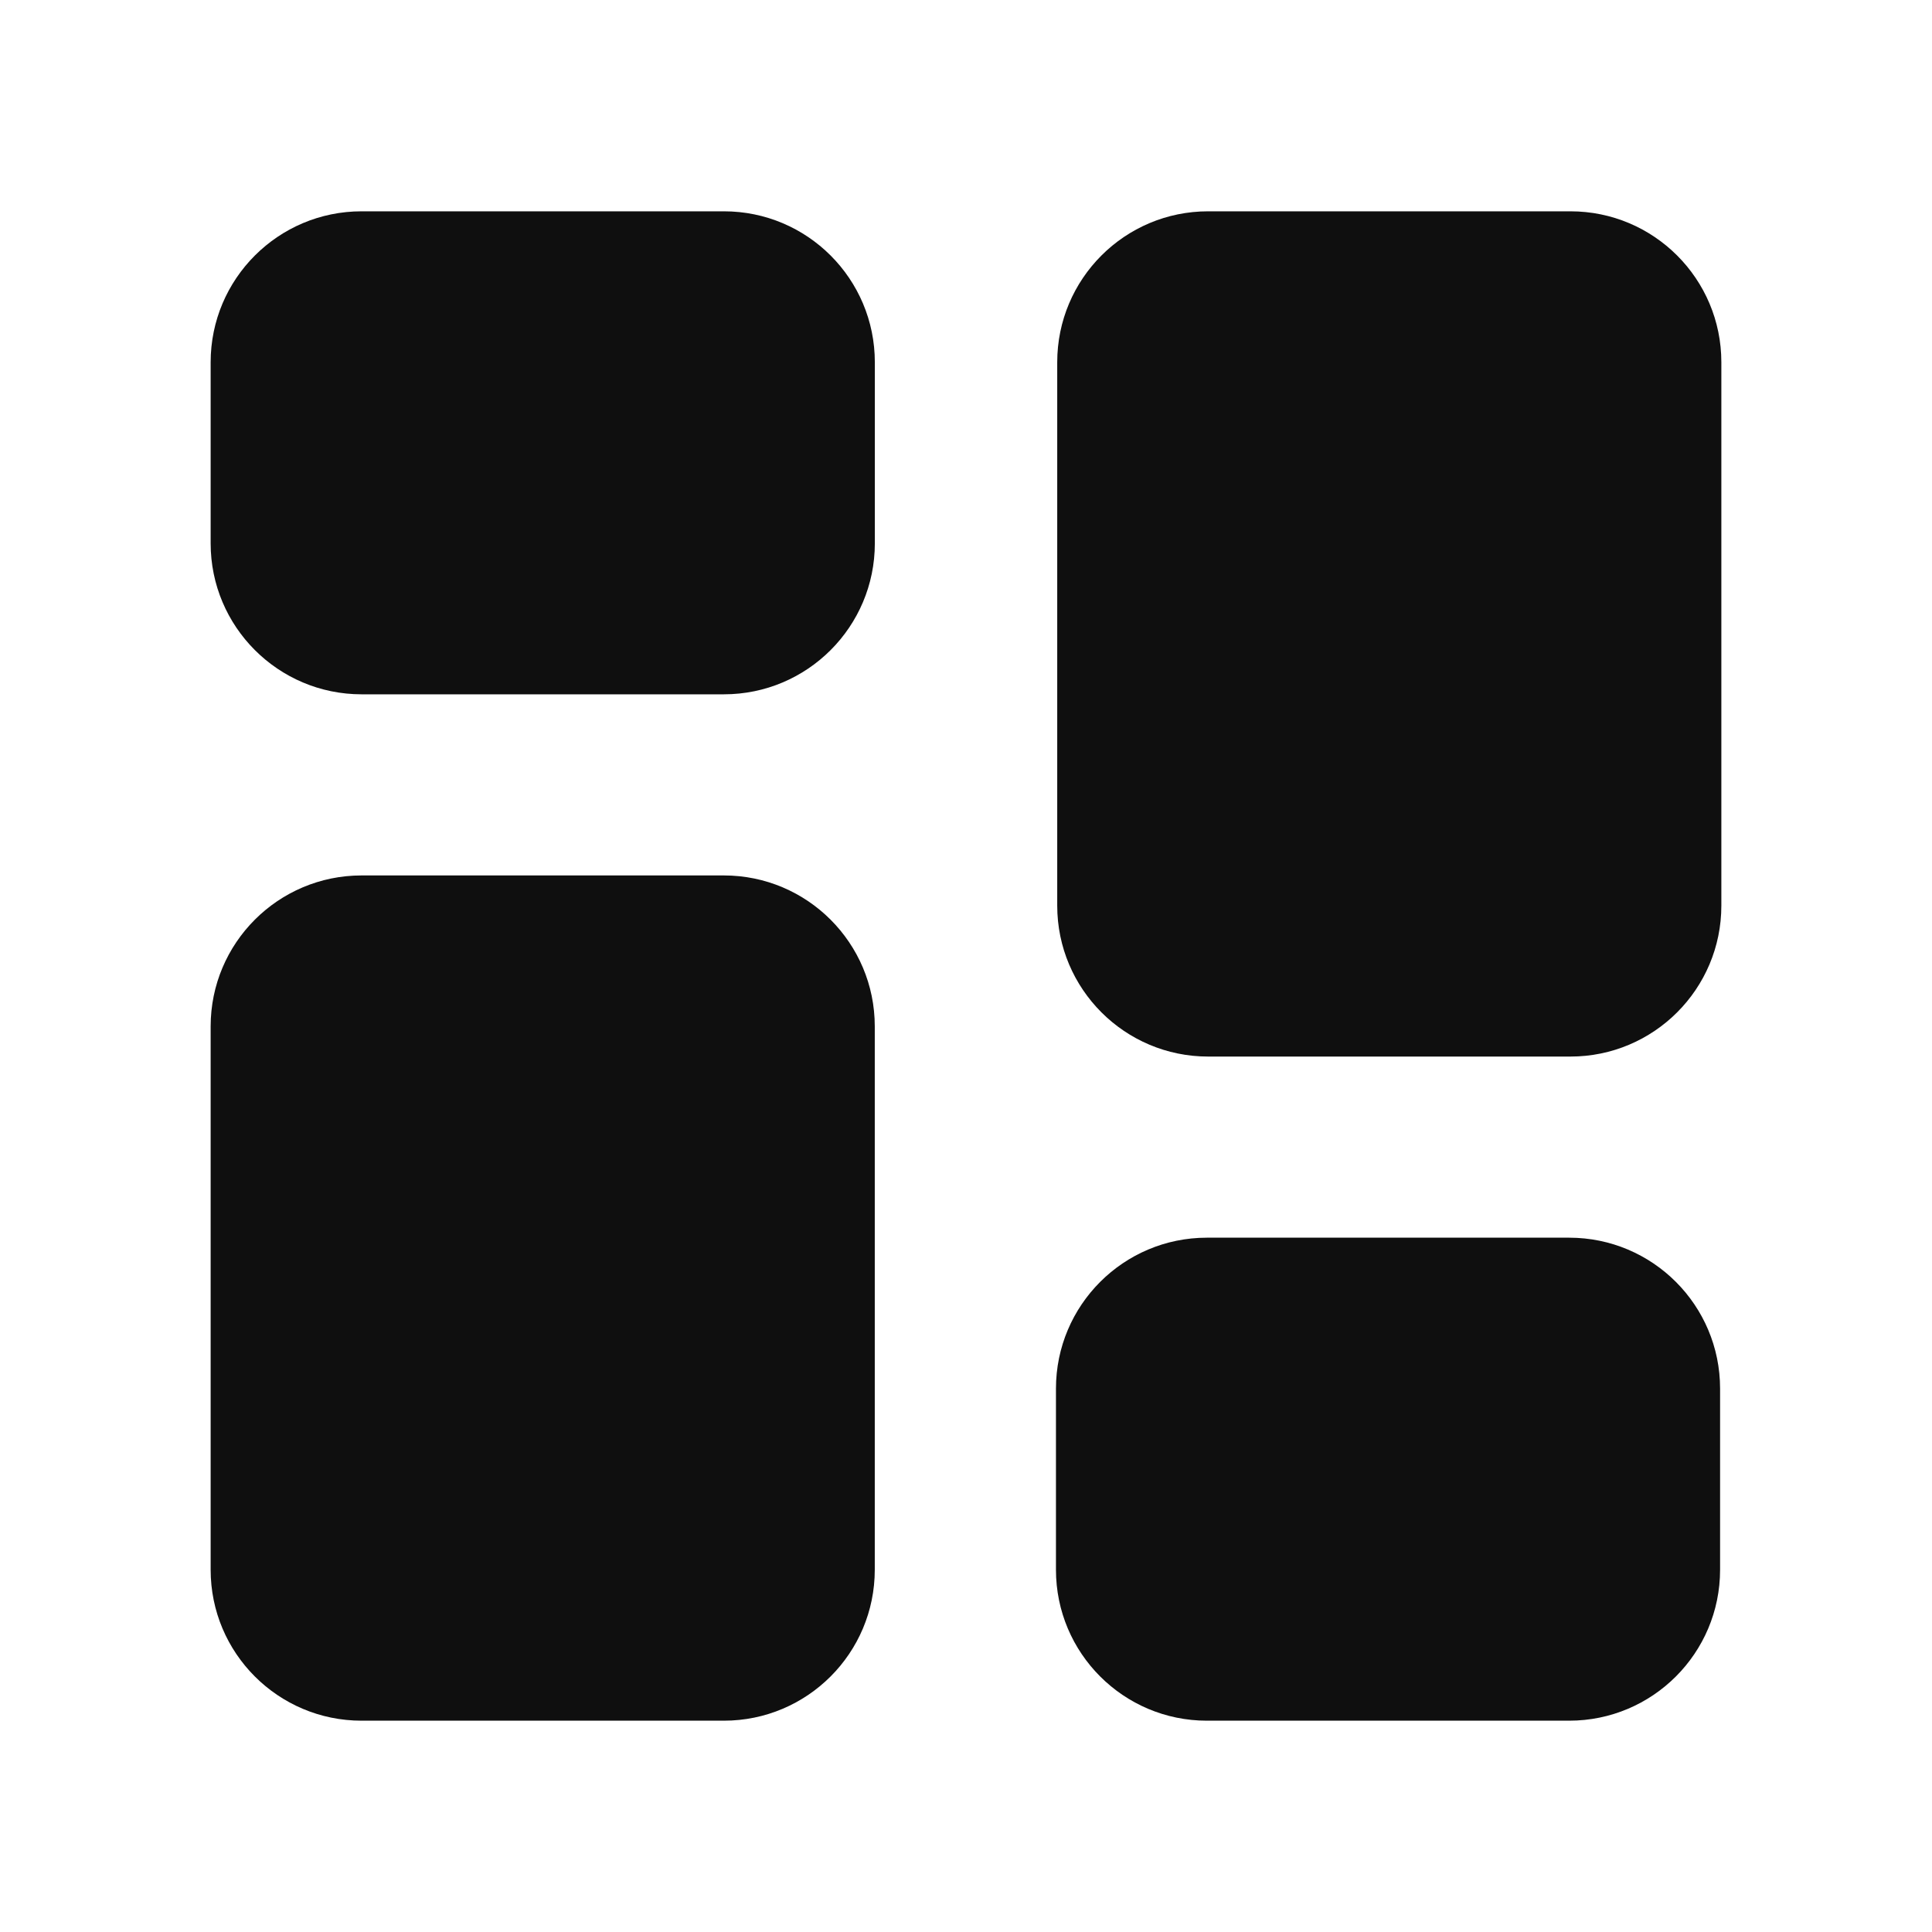 <svg width="32" height="32" viewBox="0 0 32 32" fill="none" xmlns="http://www.w3.org/2000/svg">
<path d="M11.99 3.5H5.989C4.609 3.5 3.489 4.619 3.489 6V9C3.489 10.38 4.609 11.5 5.989 11.5H11.99C13.371 11.5 14.49 10.38 14.49 9V6C14.49 4.619 13.371 3.5 11.99 3.5Z" fill="#0F0F0F"/>
<path d="M11.989 14.5H5.989C4.608 14.5 3.489 15.62 3.489 17V26C3.489 27.381 4.608 28.5 5.989 28.5H11.989C13.37 28.5 14.489 27.381 14.489 26V17C14.489 15.62 13.37 14.5 11.989 14.5Z" fill="#0F0F0F"/>
<path d="M25.99 20.5H19.99C18.61 20.5 17.49 21.619 17.49 23V26C17.49 27.381 18.61 28.5 19.99 28.5H25.99C27.371 28.5 28.49 27.381 28.49 26V23C28.49 21.619 27.371 20.5 25.99 20.5Z" fill="#0F0F0F"/>
<path d="M26.011 3.5H20.011C18.63 3.5 17.511 4.619 17.511 6V15C17.511 16.38 18.63 17.5 20.011 17.5H26.011C27.392 17.5 28.511 16.38 28.511 15V6C28.511 4.619 27.392 3.5 26.011 3.5Z" fill="#0F0F0F"/>
</svg>
